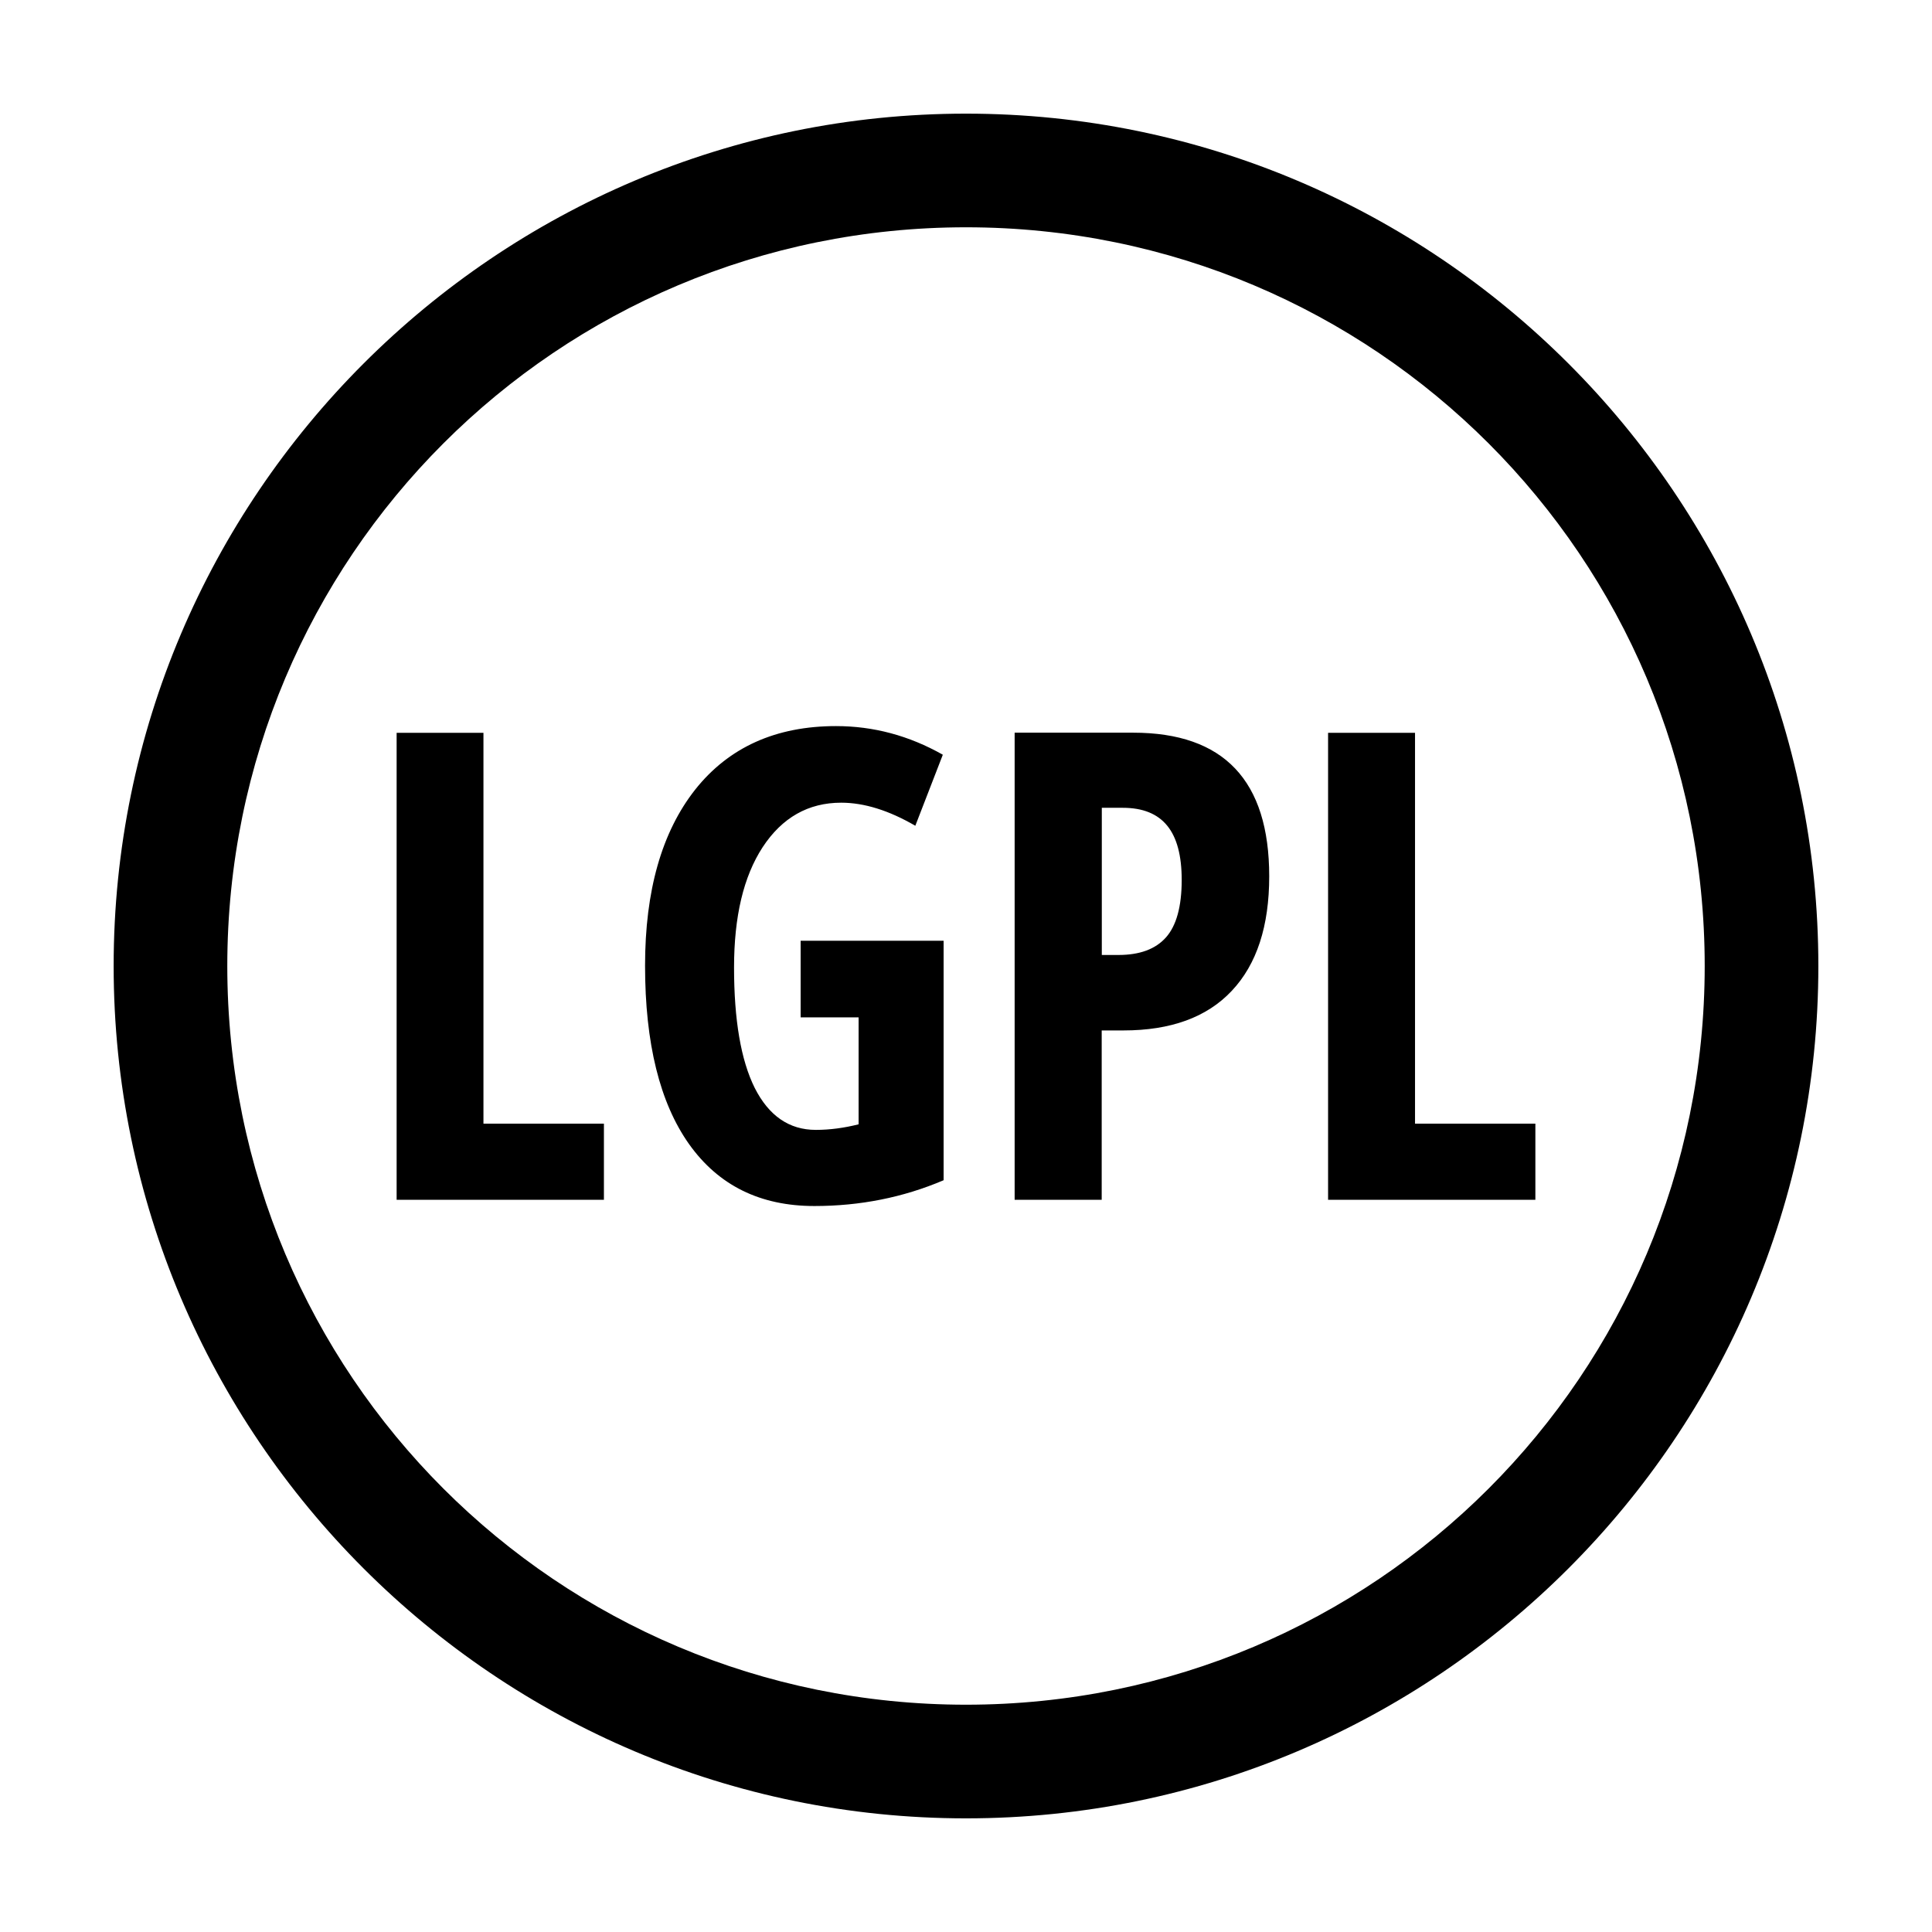 <svg width="17" height="17" version="1.1" viewBox="0 0 17 17" xmlns="http://www.w3.org/2000/svg">
 <path d="m8.5 1c-4.136 0-7.5 3.364-7.5 7.5-1.2e-7 4.136 3.364 7.5 7.5 7.5 4.136 0 7.5-3.364 7.5-7.5 0-4.136-3.364-7.5-7.5-7.5zm0 1c3.596-3e-7 6.5 2.904 6.5 6.5 0 3.596-2.904 6.5-6.5 6.5-3.596 0-6.5-2.904-6.5-6.5 0-3.596 2.904-6.5 6.5-6.5zm-1.143 4.389c-0.53 0-0.944 0.186-1.24 0.559-0.294 0.373-0.441 0.889-0.441 1.549 1e-7 0.684 0.13 1.207 0.387 1.57 0.259 0.364 0.626 0.545 1.103 0.545 0.401 0 0.781-0.075 1.137-0.227v-2.107h-1.258v0.674h0.51v0.941c-0.127 0.032-0.253 0.049-0.377 0.049-0.234 0-0.413-0.124-0.537-0.369-0.122-0.245-0.182-0.6-0.182-1.06 0-0.448 0.083-0.8 0.252-1.059 0.171-0.26 0.401-0.391 0.691-0.391 0.202 0 0.42 0.068 0.652 0.203l0.242-0.625c-0.298-0.169-0.612-0.252-0.939-0.252zm-3.867 0.059v4.109h1.824v-0.67h-1.06v-3.439h-0.764zm5.438 0v4.109h0.766v-1.49h0.191c0.416 0 0.734-0.115 0.953-0.348 0.221-0.234 0.33-0.571 0.33-1.008 0-0.843-0.399-1.264-1.197-1.264h-1.043zm2.758 0v4.109h1.824v-0.67h-1.059v-3.439h-0.766zm-1.992 0.66h0.186c0.176 0 0.306 0.053 0.391 0.158 0.084 0.103 0.127 0.261 0.127 0.477 0 0.234-0.047 0.403-0.139 0.506-0.092 0.103-0.231 0.154-0.418 0.154h-0.146v-1.295z"/>
</svg>
